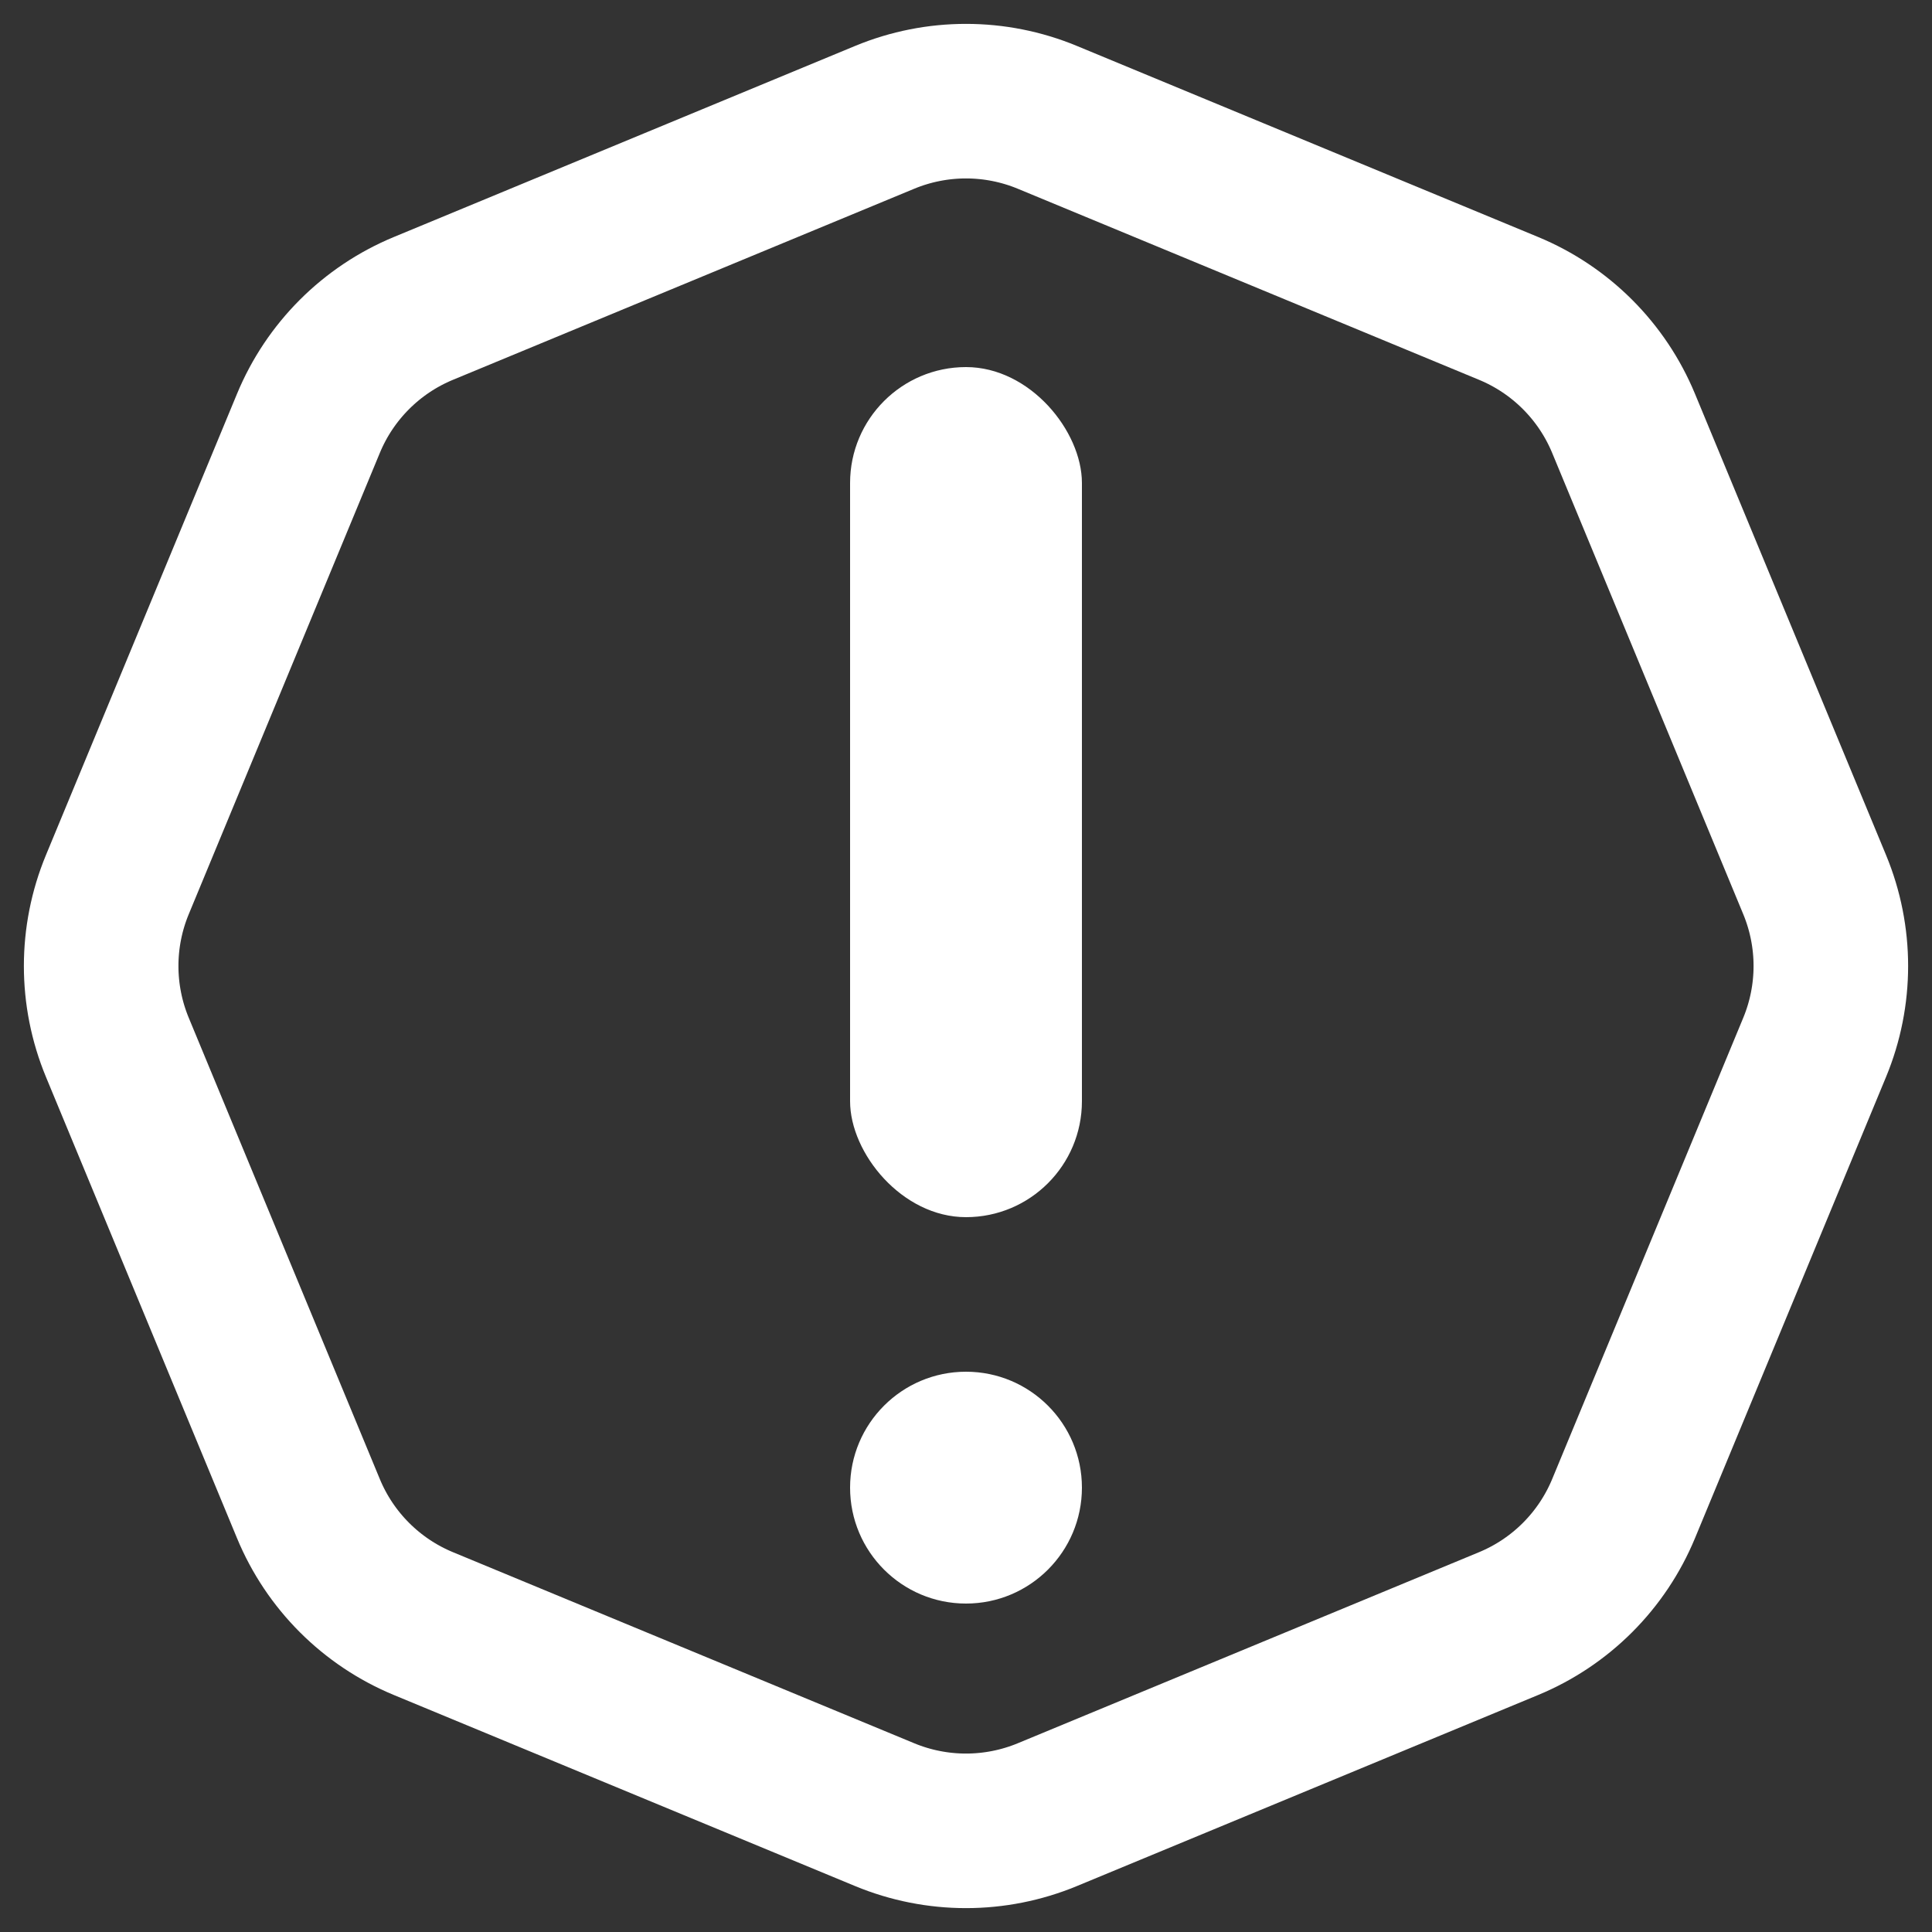 <svg width="100" height="100" viewBox="0 0 100 100" fill="none" xmlns="http://www.w3.org/2000/svg">
<rect x="0" y="0" width="100" height="100" fill="#333333" stroke="none"/>
<g clip-path="url(#clip0_4_110)">
<circle cx="50" cy="77" r="6" fill="white"/>
<rect x="44" y="19" width="12" height="44" rx="6" fill="white"/>
<path d="M54.209 6.073L78.084 15.963C80.78 17.079 82.921 19.22 84.037 21.916L93.927 45.791C95.043 48.486 95.043 51.514 93.927 54.209L84.037 78.084C82.921 80.78 80.78 82.921 78.084 84.037L54.209 93.927C51.514 95.043 48.486 95.043 45.791 93.927L21.916 84.037C19.22 82.921 17.079 80.78 15.963 78.084L6.073 54.209C4.957 51.514 4.957 48.486 6.073 45.791L15.963 21.916C17.079 19.22 19.22 17.079 21.916 15.963L45.791 6.073C48.486 4.957 51.514 4.957 54.209 6.073Z" stroke="white" stroke-width="8"/>
</g>
<defs>
<clipPath id="clip0_4_110">
<rect width="100" height="100" fill="white"/>
</clipPath>
</defs>
</svg>
